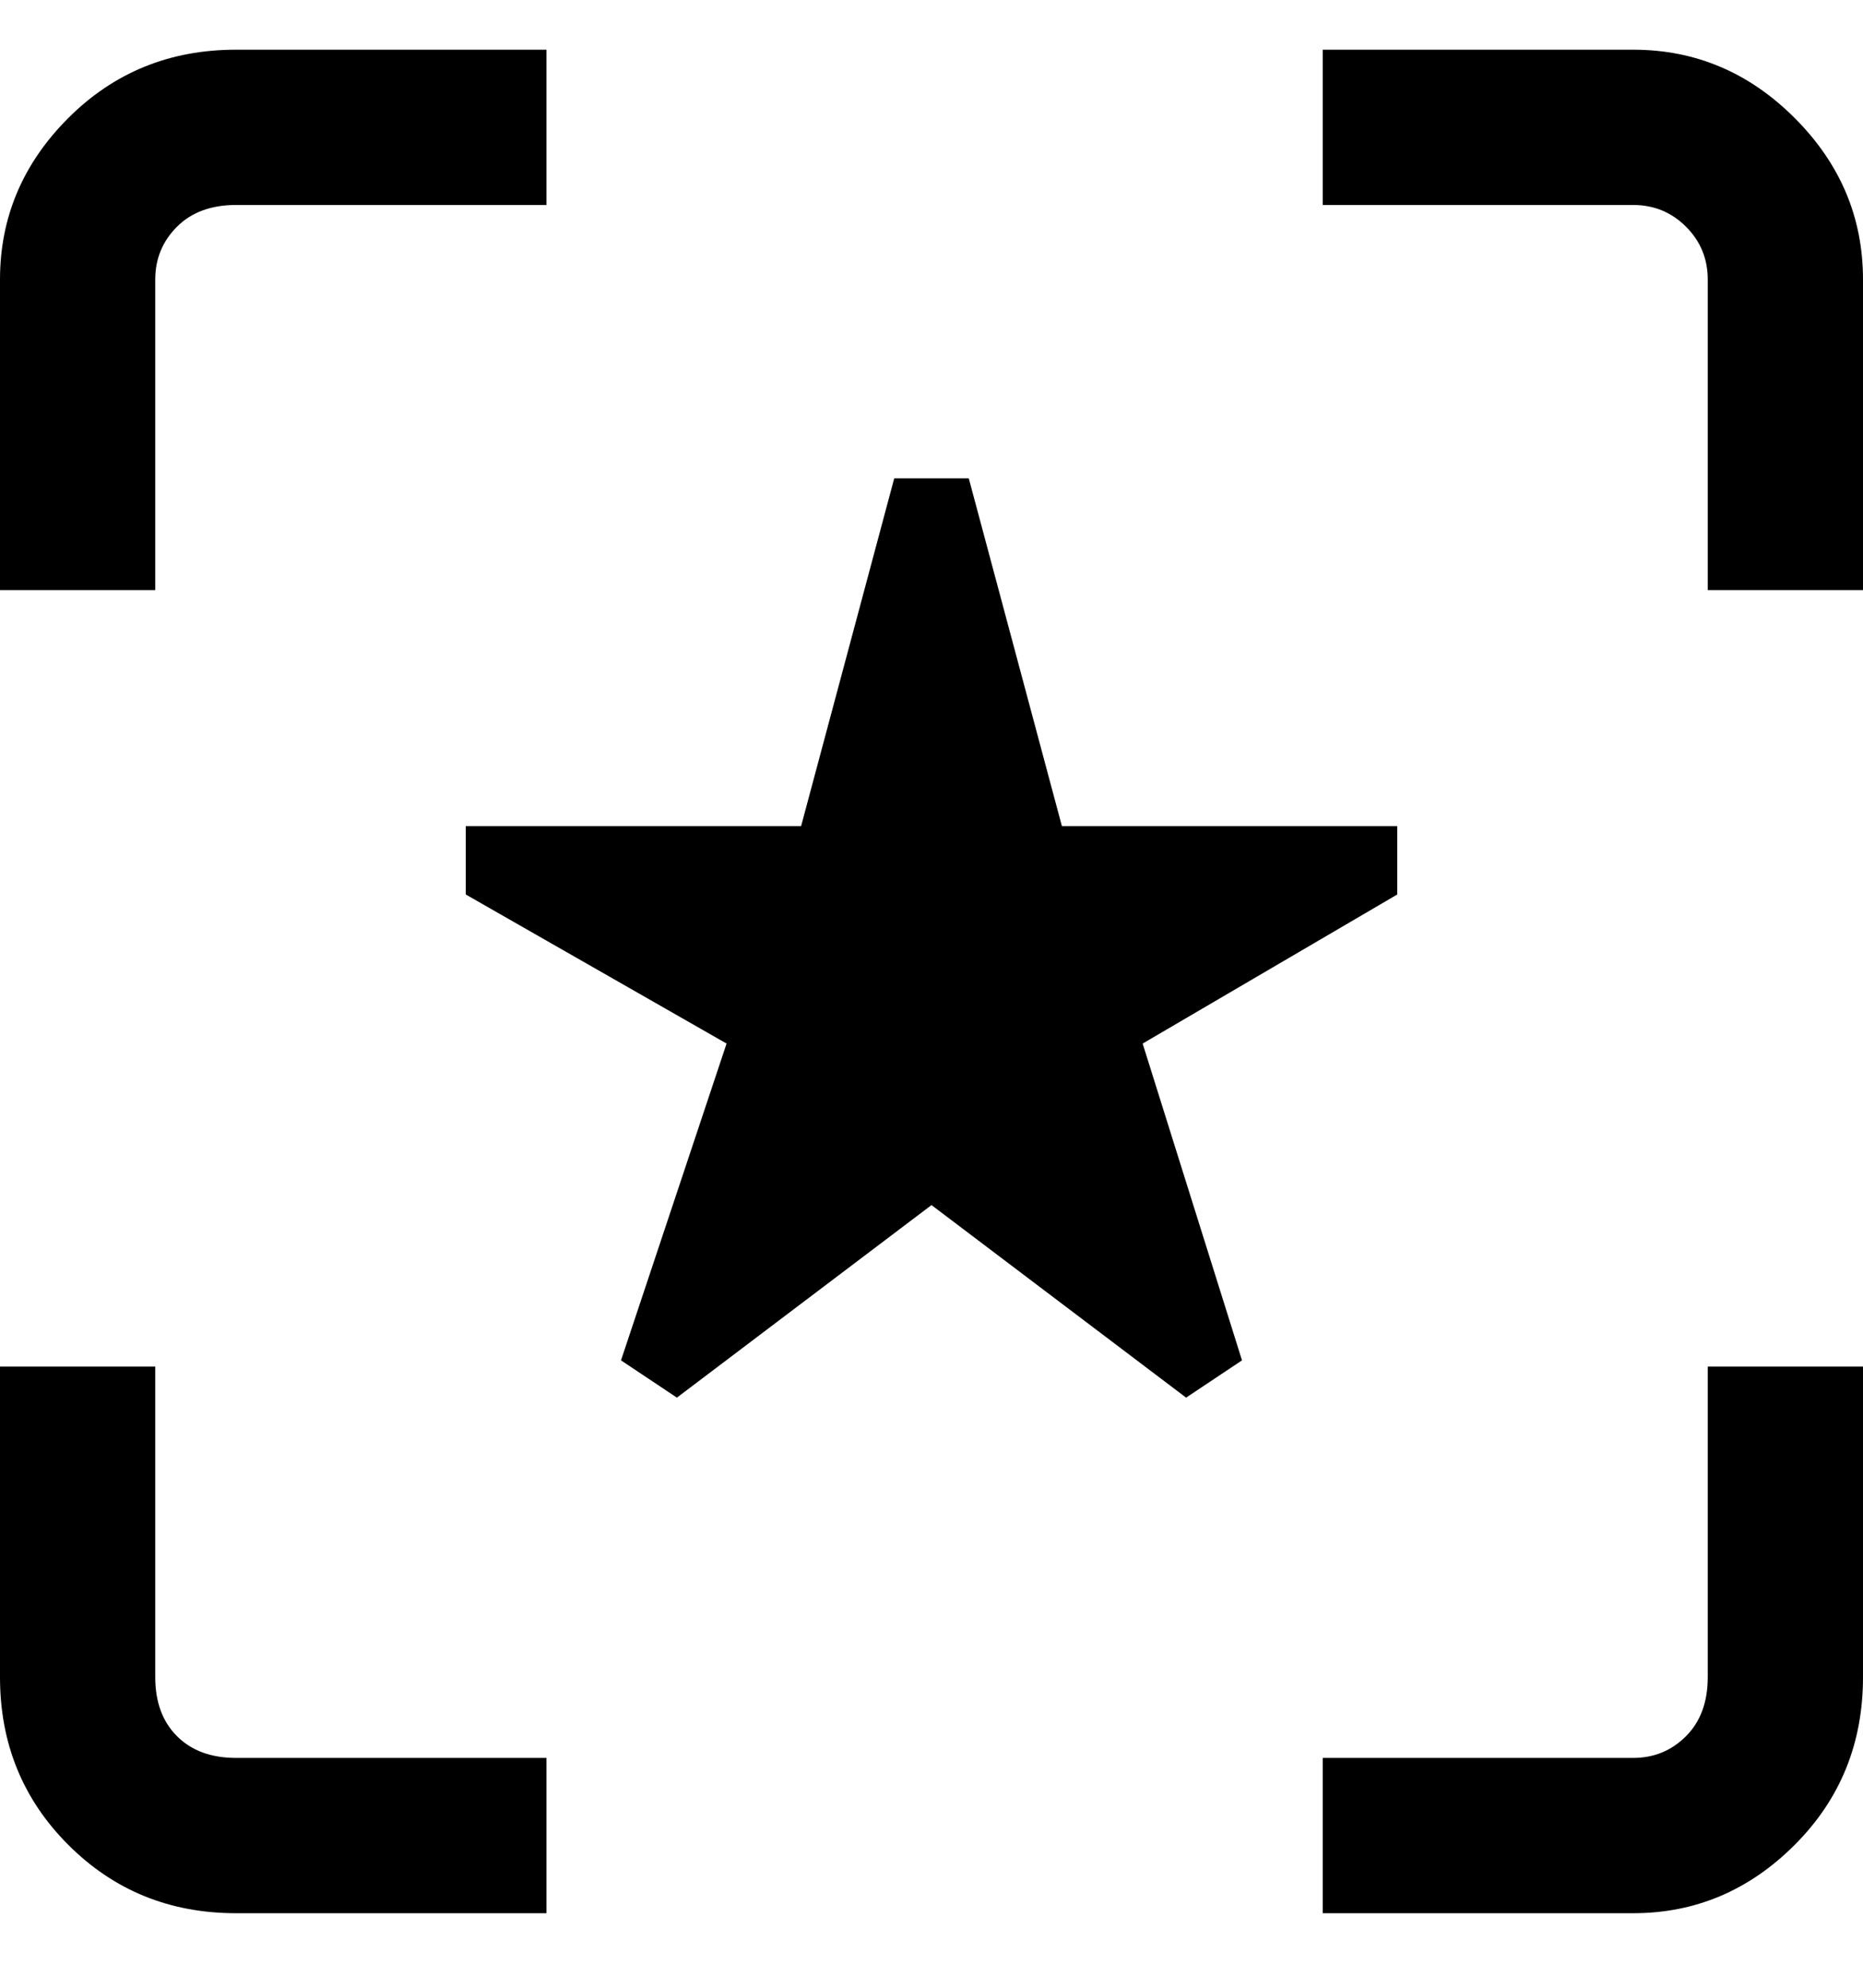 <svg viewBox="0 0 300 320" xmlns="http://www.w3.org/2000/svg"><path d="M25 95H0V45q0-15 11-26T38 8h50v25H38q-6 0-9.5 3.5T25 45v50zm63 188H38q-6 0-9.5-3.5T25 270v-50H0v50q0 16 11 27t27 11h50v-25zm212-13v-50h-25v50q0 6-3.5 9.5T263 283h-50v25h50q15 0 26-11t11-27zm0-225q0-15-11-26T263 8h-50v25h50q5 0 8.5 3.5T275 45v50h25V45zM150 194l41 31 9-6-16-51 41-24v-11h-54l-15-56h-12l-15 56H75v11l42 24-17 51 9 6 41-31z"/></svg>